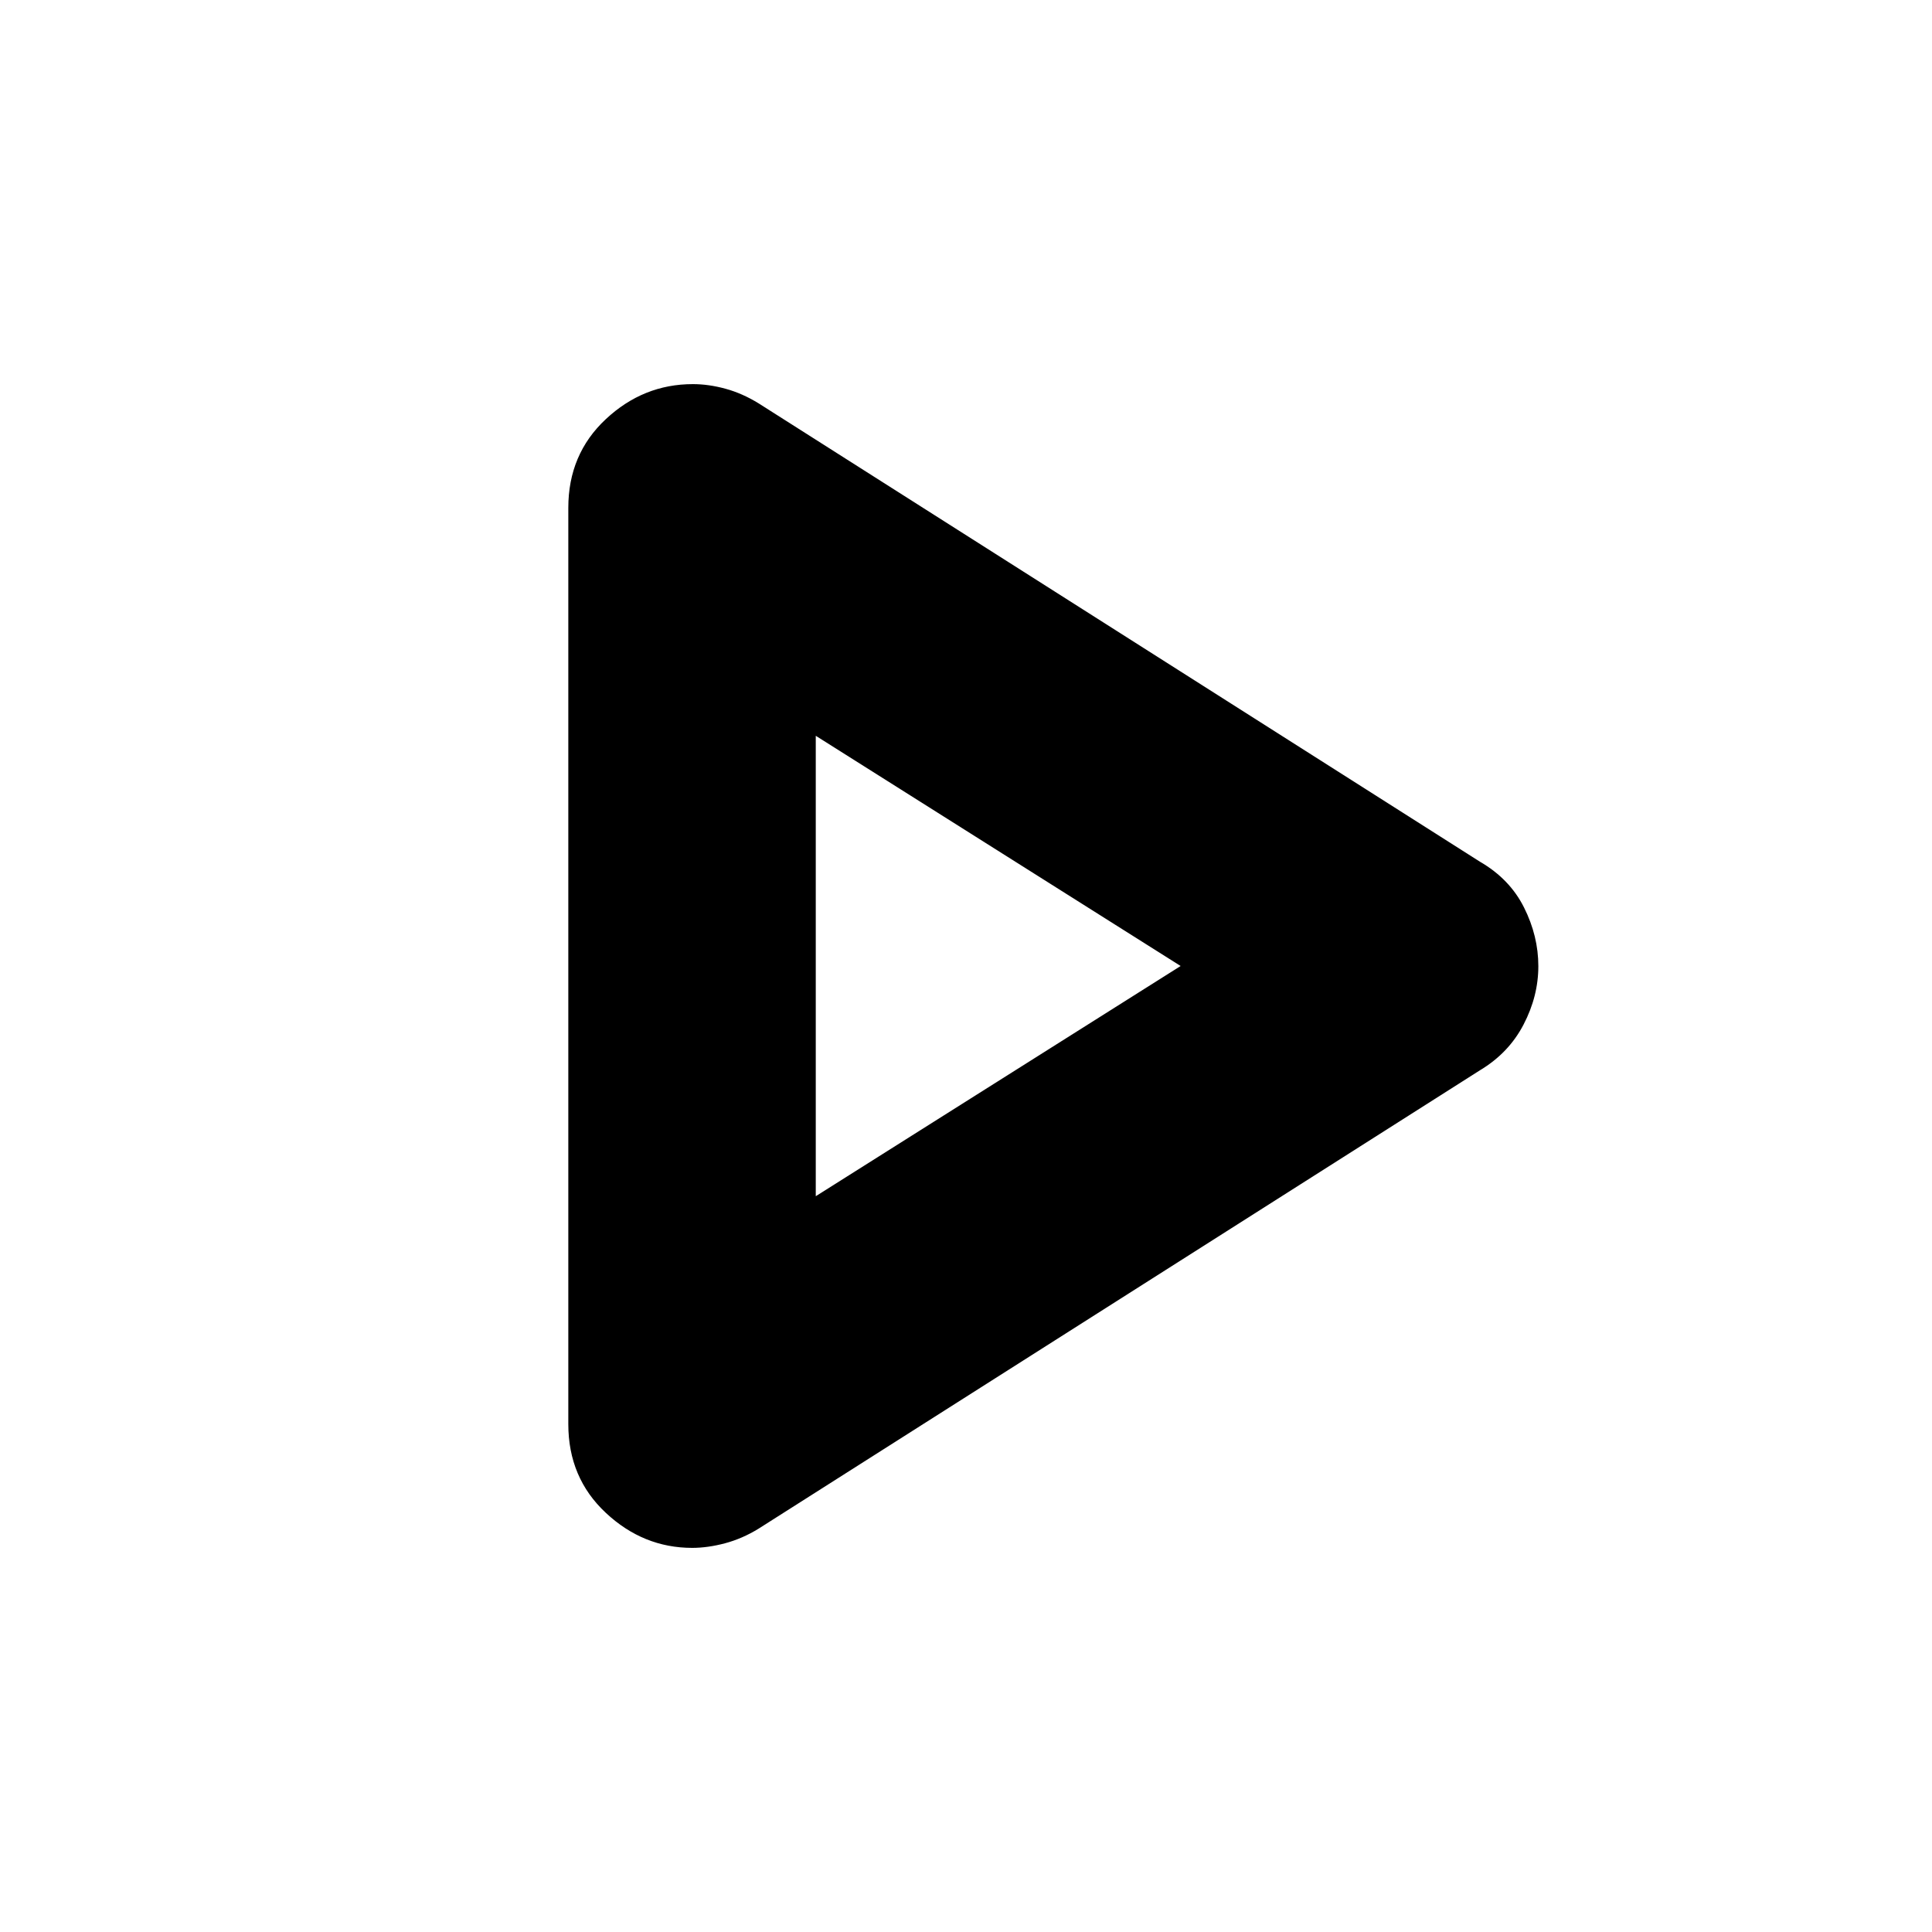 <svg xmlns="http://www.w3.org/2000/svg" height="24" viewBox="0 -960 960 960" width="24"><path d="M282.39-252.35v-455.3q0-26.67 18.63-44.07 18.62-17.41 43.26-17.41 7.81 0 16.18 2.28 8.37 2.28 16.5 7.28l358.48 227.79q14.76 8.56 21.85 22.73 7.1 14.18 7.1 29.12 0 14.94-7.35 29.04-7.34 14.11-21.6 22.67L376.96-200.43q-8.13 5-16.72 7.28-8.59 2.28-16.29 2.28-24.31 0-42.93-17.41-18.63-17.4-18.63-44.07ZM405.35-480Zm0 114.39L586.65-480l-181.3-114.39v228.78Z"/></svg>